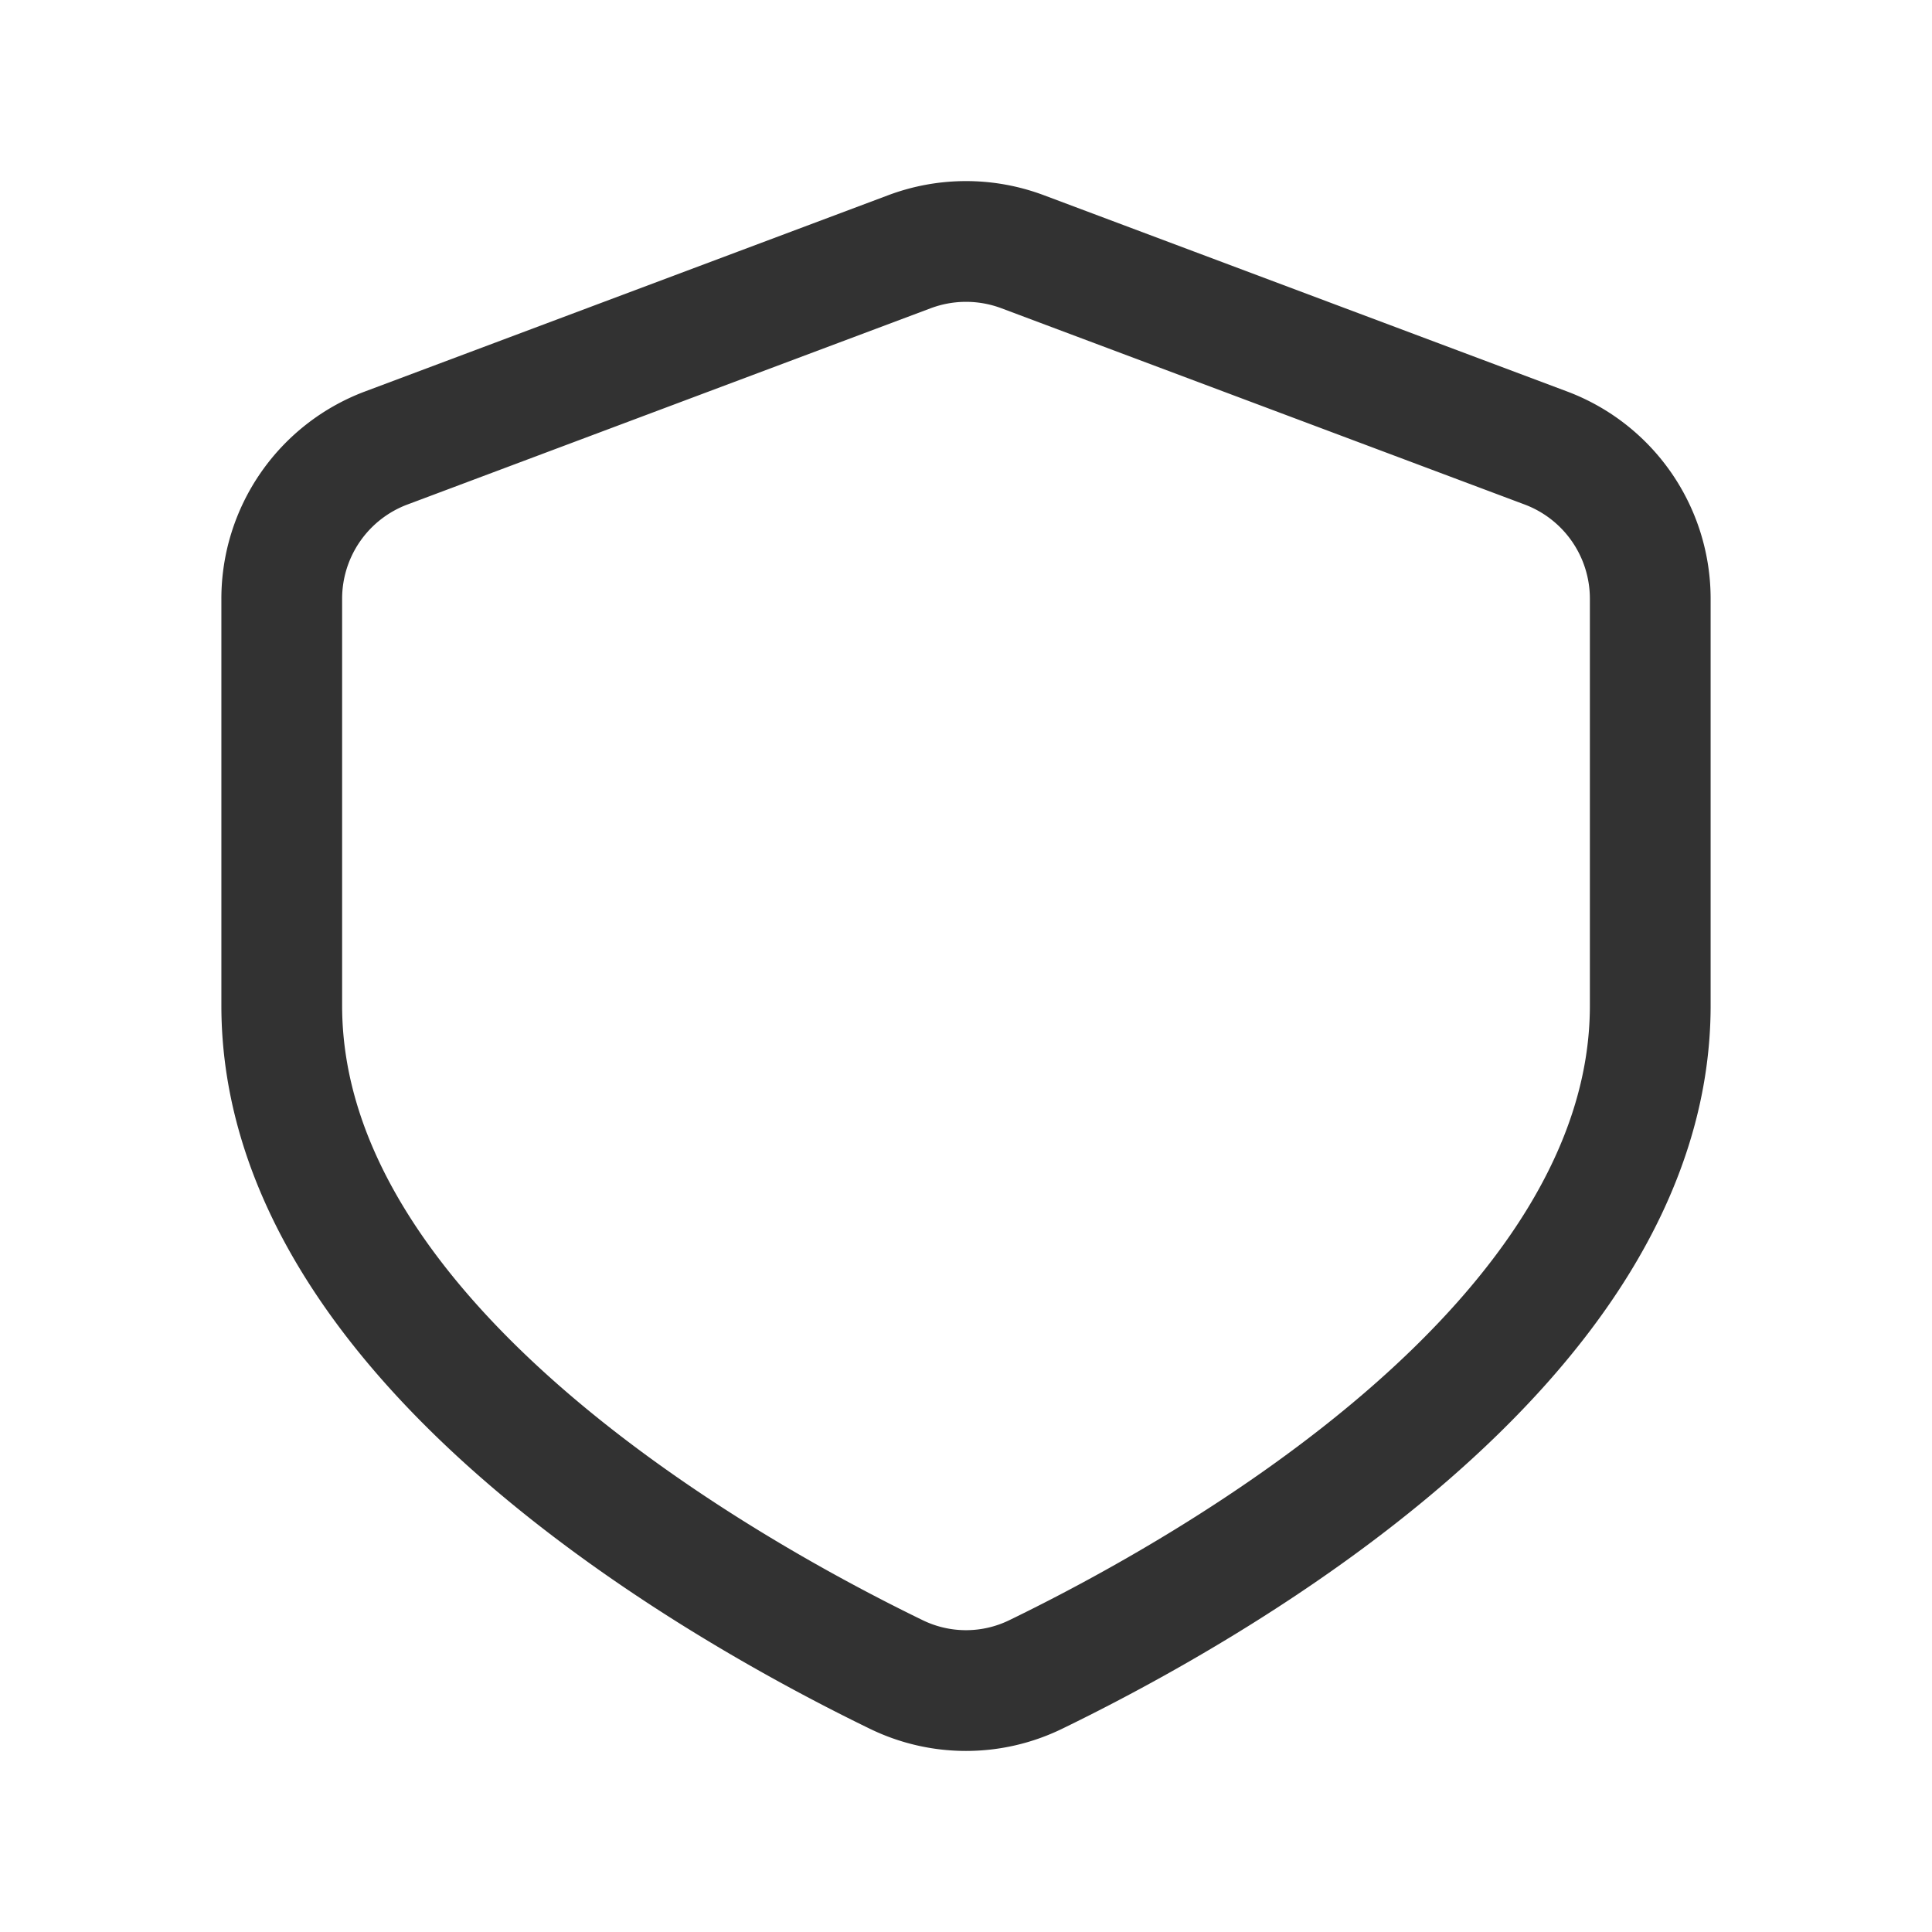<svg xmlns="http://www.w3.org/2000/svg" viewBox="0 0 24 24"><path d="M20.5,12.492c0,4.188-5.467,7.257-7.632,8.308a1.977,1.977,0,0,1-1.736,0C8.967,19.748,3.5,16.68,3.5,12.492v-5.054A2,2,0,0,1,4.798,5.565l6.5-2.438a2,2,0,0,1,1.405,0l6.5,2.438A2,2,0,0,1,20.5,7.437v5.071" fill="none" stroke="#323232" stroke-linecap="round" stroke-linejoin="round" stroke-width="1.5"/></svg>